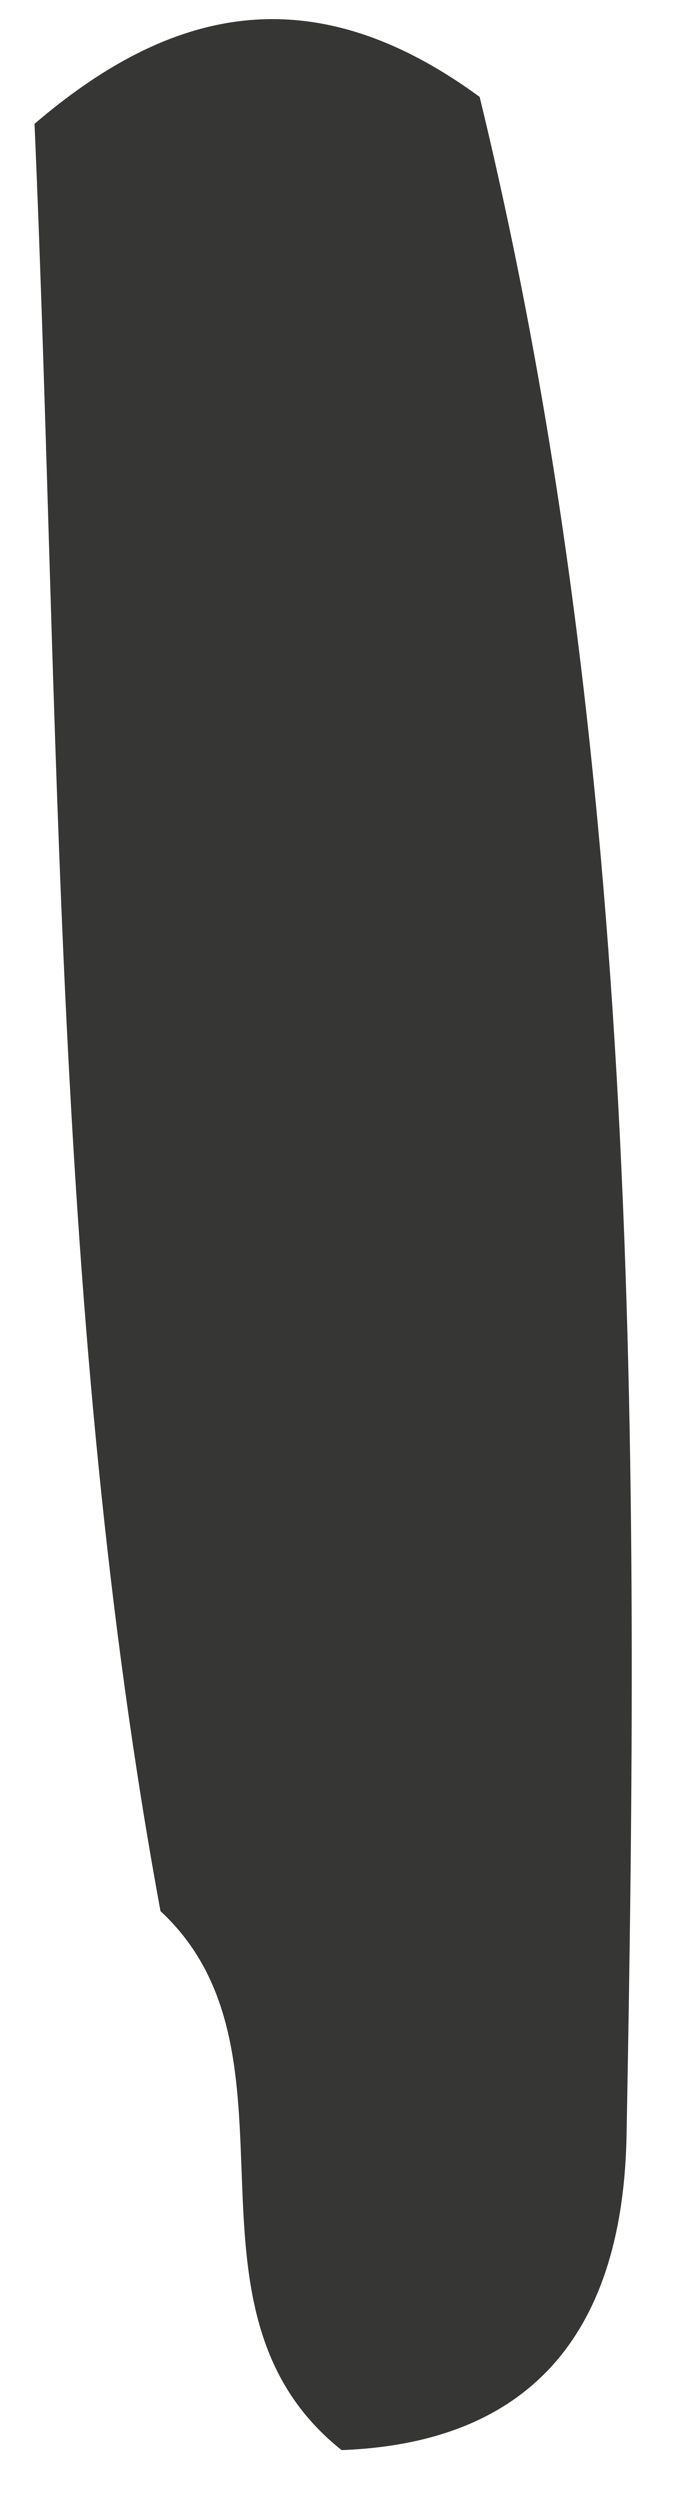 <svg xmlns="http://www.w3.org/2000/svg" width="7" height="26" viewBox="0 0 7 26" fill="none"><path d="M1.67 19.881C0.539 13.737 0.628 7.5 0.359 1.288C1.767 0.081 3.238 -0.276 4.989 1.008C6.666 7.909 6.65 15.057 6.517 22.206C6.482 24.178 5.593 25.405 3.553 25.482C1.701 24.008 3.269 21.363 1.67 19.877V19.881Z" fill="#363635"></path></svg>